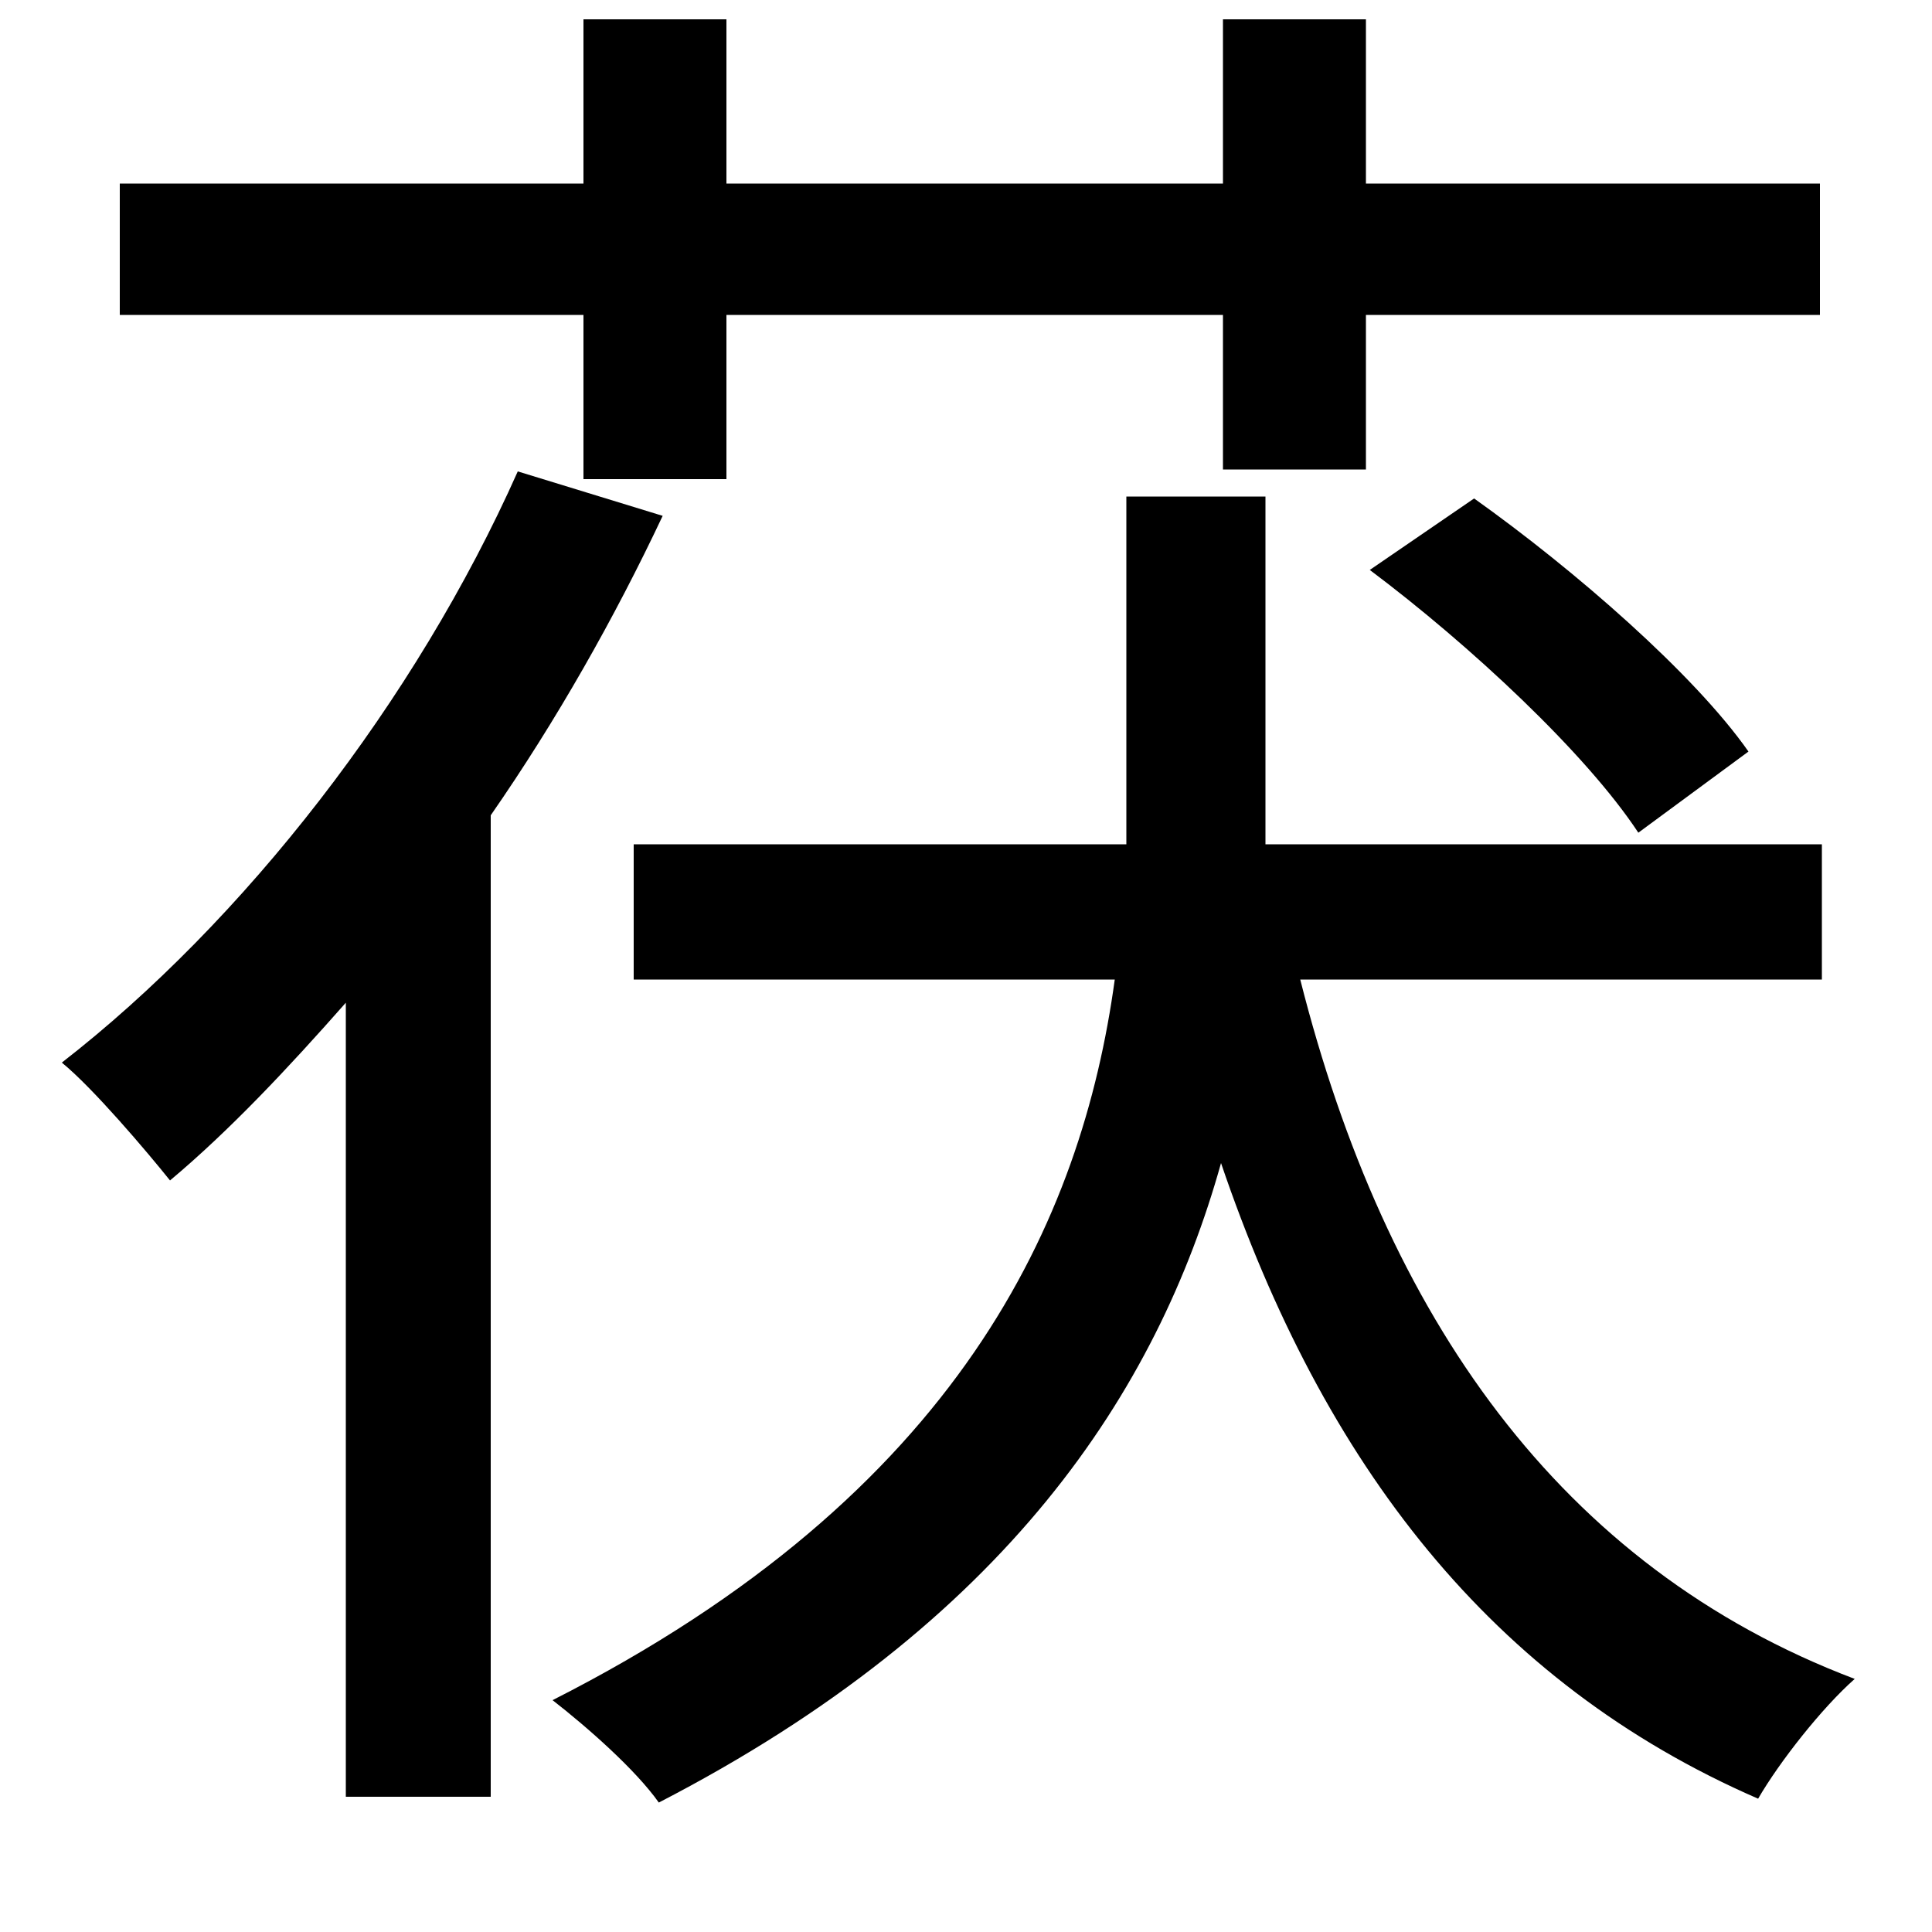<svg xmlns="http://www.w3.org/2000/svg"
    viewBox="0 0 1000 1000">
  <!--
© 2014-2021 Adobe (http://www.adobe.com/).
Noto is a trademark of Google Inc.
This Font Software is licensed under the SIL Open Font License, Version 1.1. This Font Software is distributed on an "AS IS" BASIS, WITHOUT WARRANTIES OR CONDITIONS OF ANY KIND, either express or implied. See the SIL Open Font License for the specific language, permissions and limitations governing your use of this Font Software.
http://scripts.sil.org/OFL
  -->
<path d="M709 295C761 334 821 390 848 431L905 389C877 349 815 295 763 258ZM583 257L583 412 583 437 328 437 328 507 577 507C560 631 497 773 286 880 304 894 329 916 341 933 521 840 599 720 632 602 685 758 772 871 910 931 921 912 943 884 960 869 807 811 717 681 673 507L943 507 943 437 655 437 655 413 655 257ZM268 244C215 363 126 477 32 550 48 563 76 596 88 611 119 585 149 553 179 519L179 930 254 930 254 422C288 373 318 320 343 267ZM633 10L633 95 376 95 376 10 302 10 302 95 62 95 62 163 302 163 302 248 376 248 376 163 633 163 633 243 707 243 707 163 942 163 942 95 707 95 707 10Z"/>
</svg>